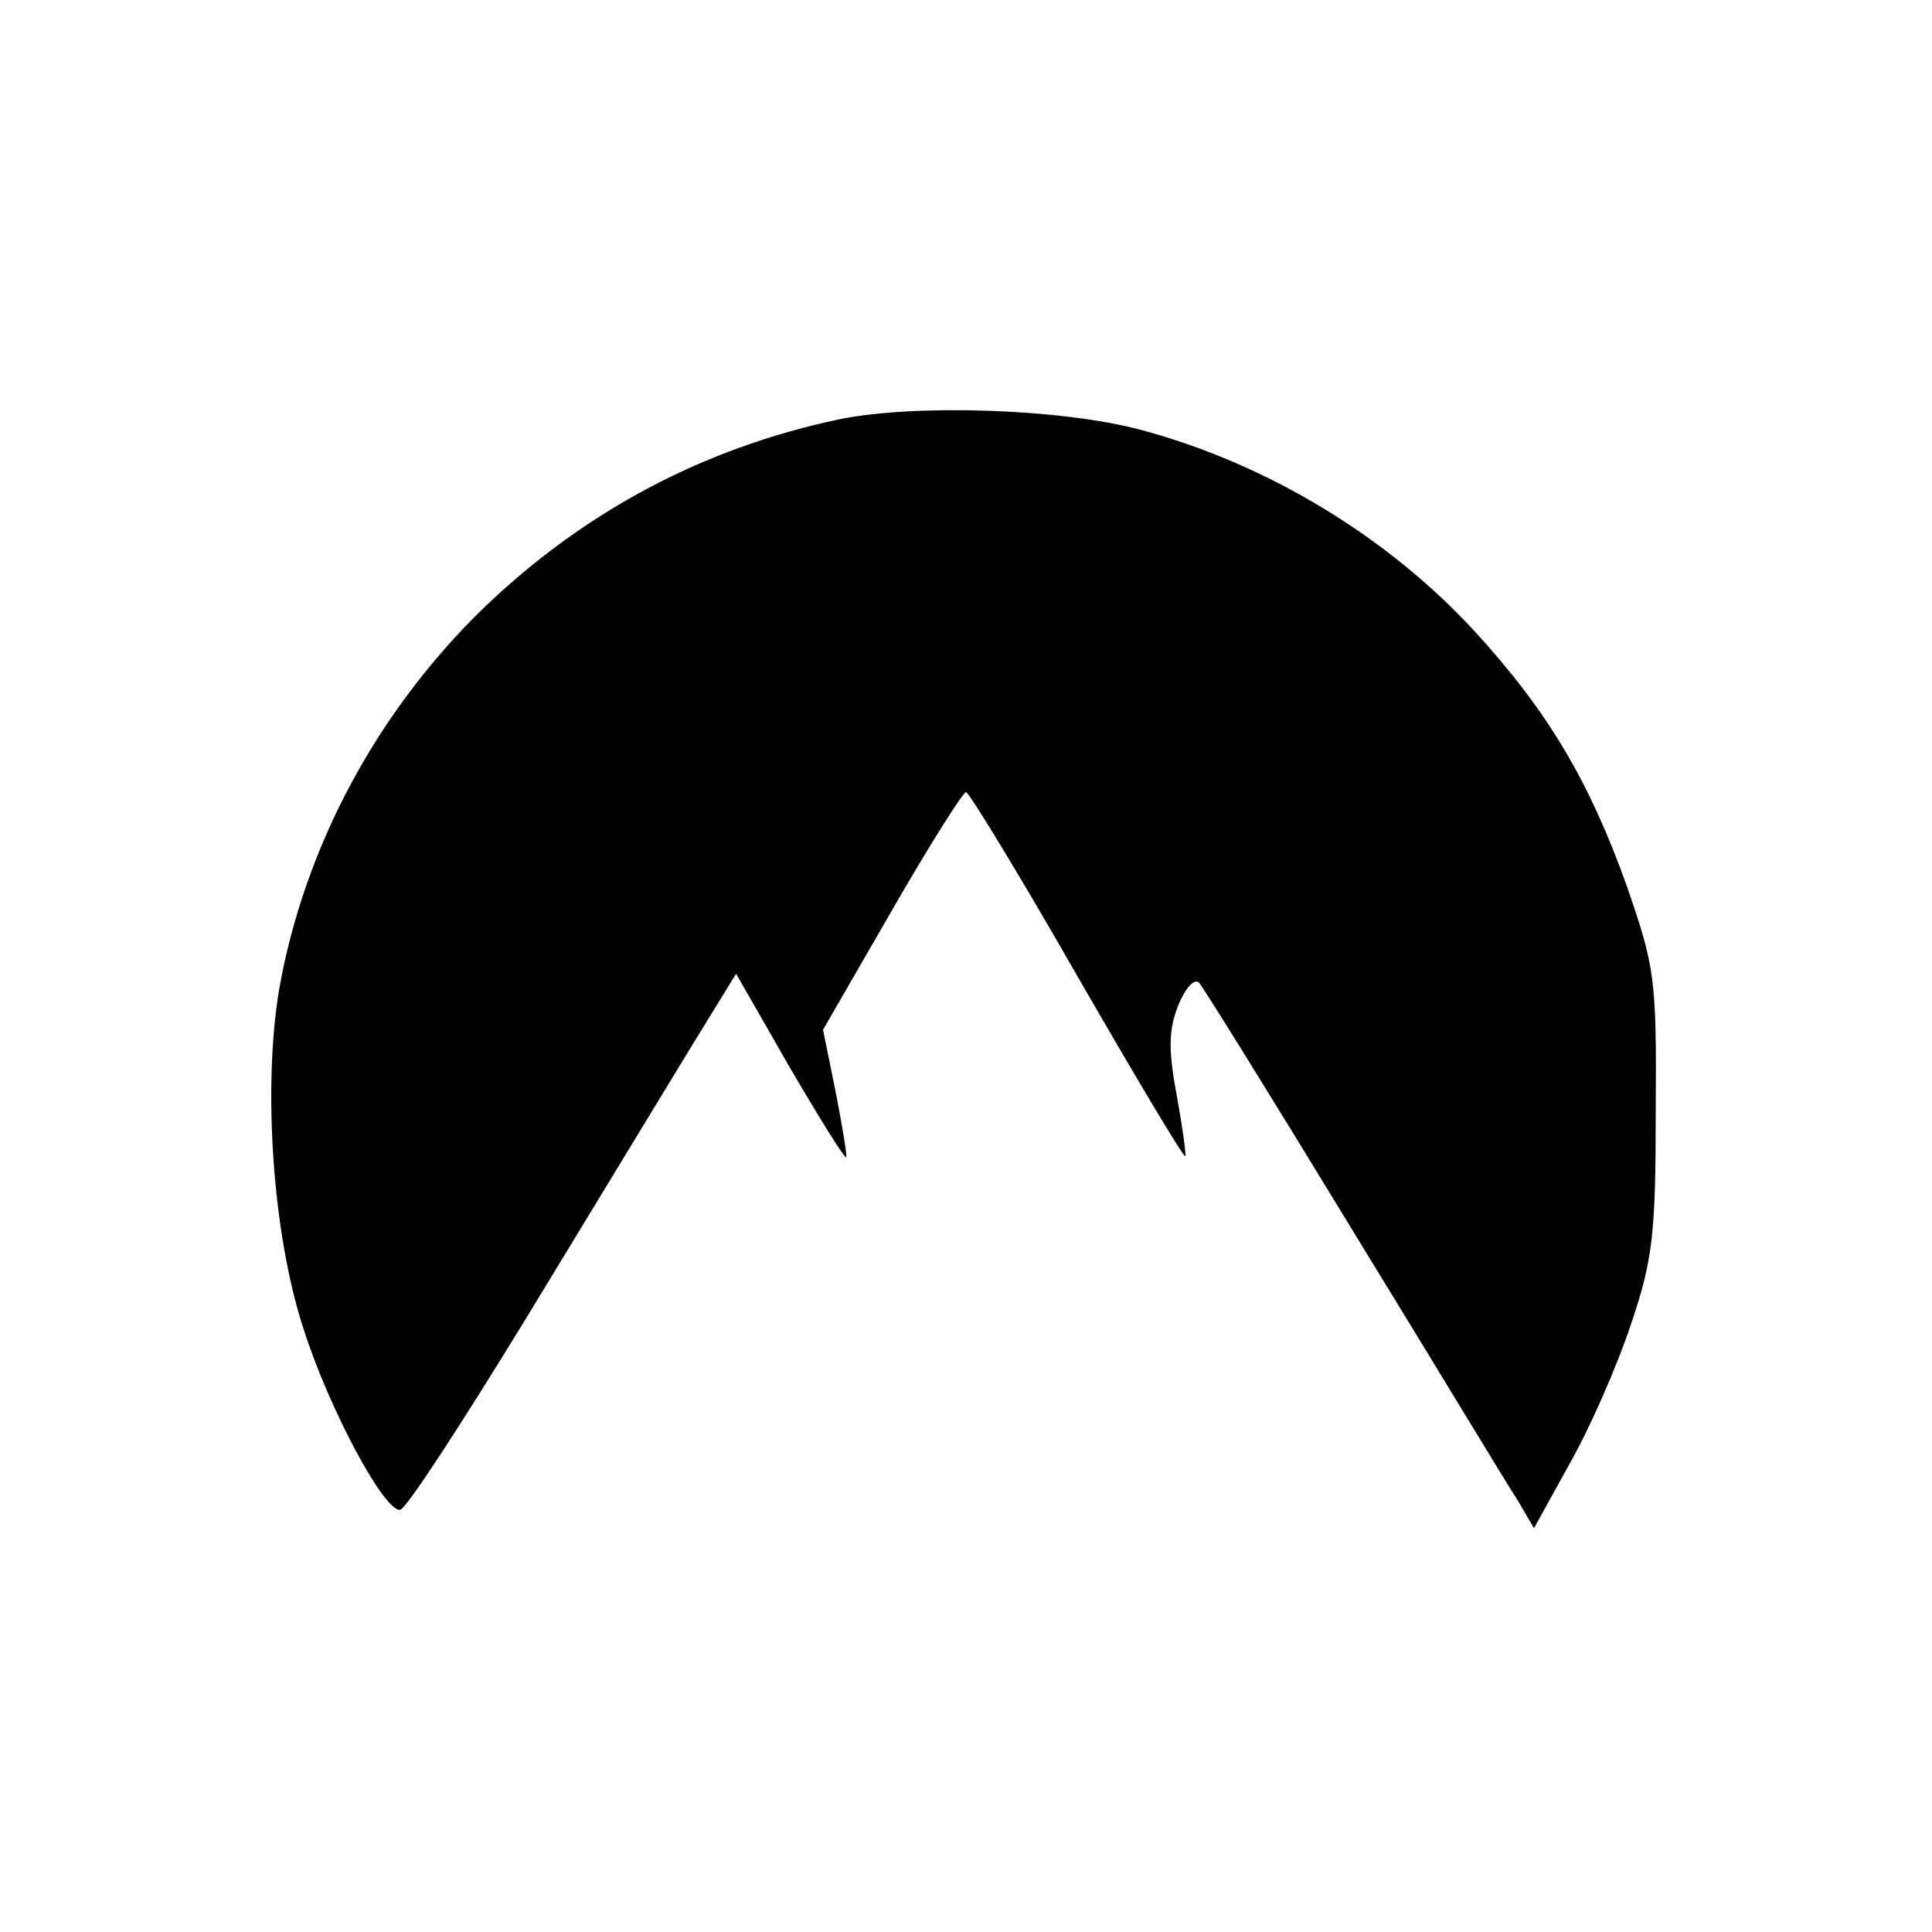 <?xml version="1.0" standalone="no"?>
<!DOCTYPE svg PUBLIC "-//W3C//DTD SVG 20010904//EN"
 "http://www.w3.org/TR/2001/REC-SVG-20010904/DTD/svg10.dtd">
<svg version="1.0" xmlns="http://www.w3.org/2000/svg"
 width="200pt" height="200pt" viewBox="0 0 200 200"
 preserveAspectRatio="xMidYMid meet">

<g transform="translate(0,200) scale(0.1,-0.1)"
fill="#000000" stroke="none">
<path d="M869 1566 c-142 -30 -265 -96 -369 -196 -110 -107 -185 -247 -211
-394 -17 -101 -7 -253 25 -351 26 -82 83 -189 100 -188 6 0 63 88 128 194 65
107 141 232 169 278 l51 83 55 -96 c31 -53 57 -95 59 -94 1 2 -4 32 -11 68
l-13 64 71 123 c39 68 74 123 77 123 3 0 55 -85 115 -190 60 -104 110 -188
112 -187 1 2 -3 31 -9 64 -9 48 -8 68 2 93 7 17 16 27 21 23 4 -4 76 -120 160
-258 84 -137 160 -263 170 -278 l17 -29 37 67 c21 37 49 101 63 143 23 68 26
94 26 222 1 138 -1 149 -30 233 -39 109 -82 181 -157 263 -90 98 -215 174
-346 209 -82 22 -233 27 -312 11z"/>
</g>
</svg>
